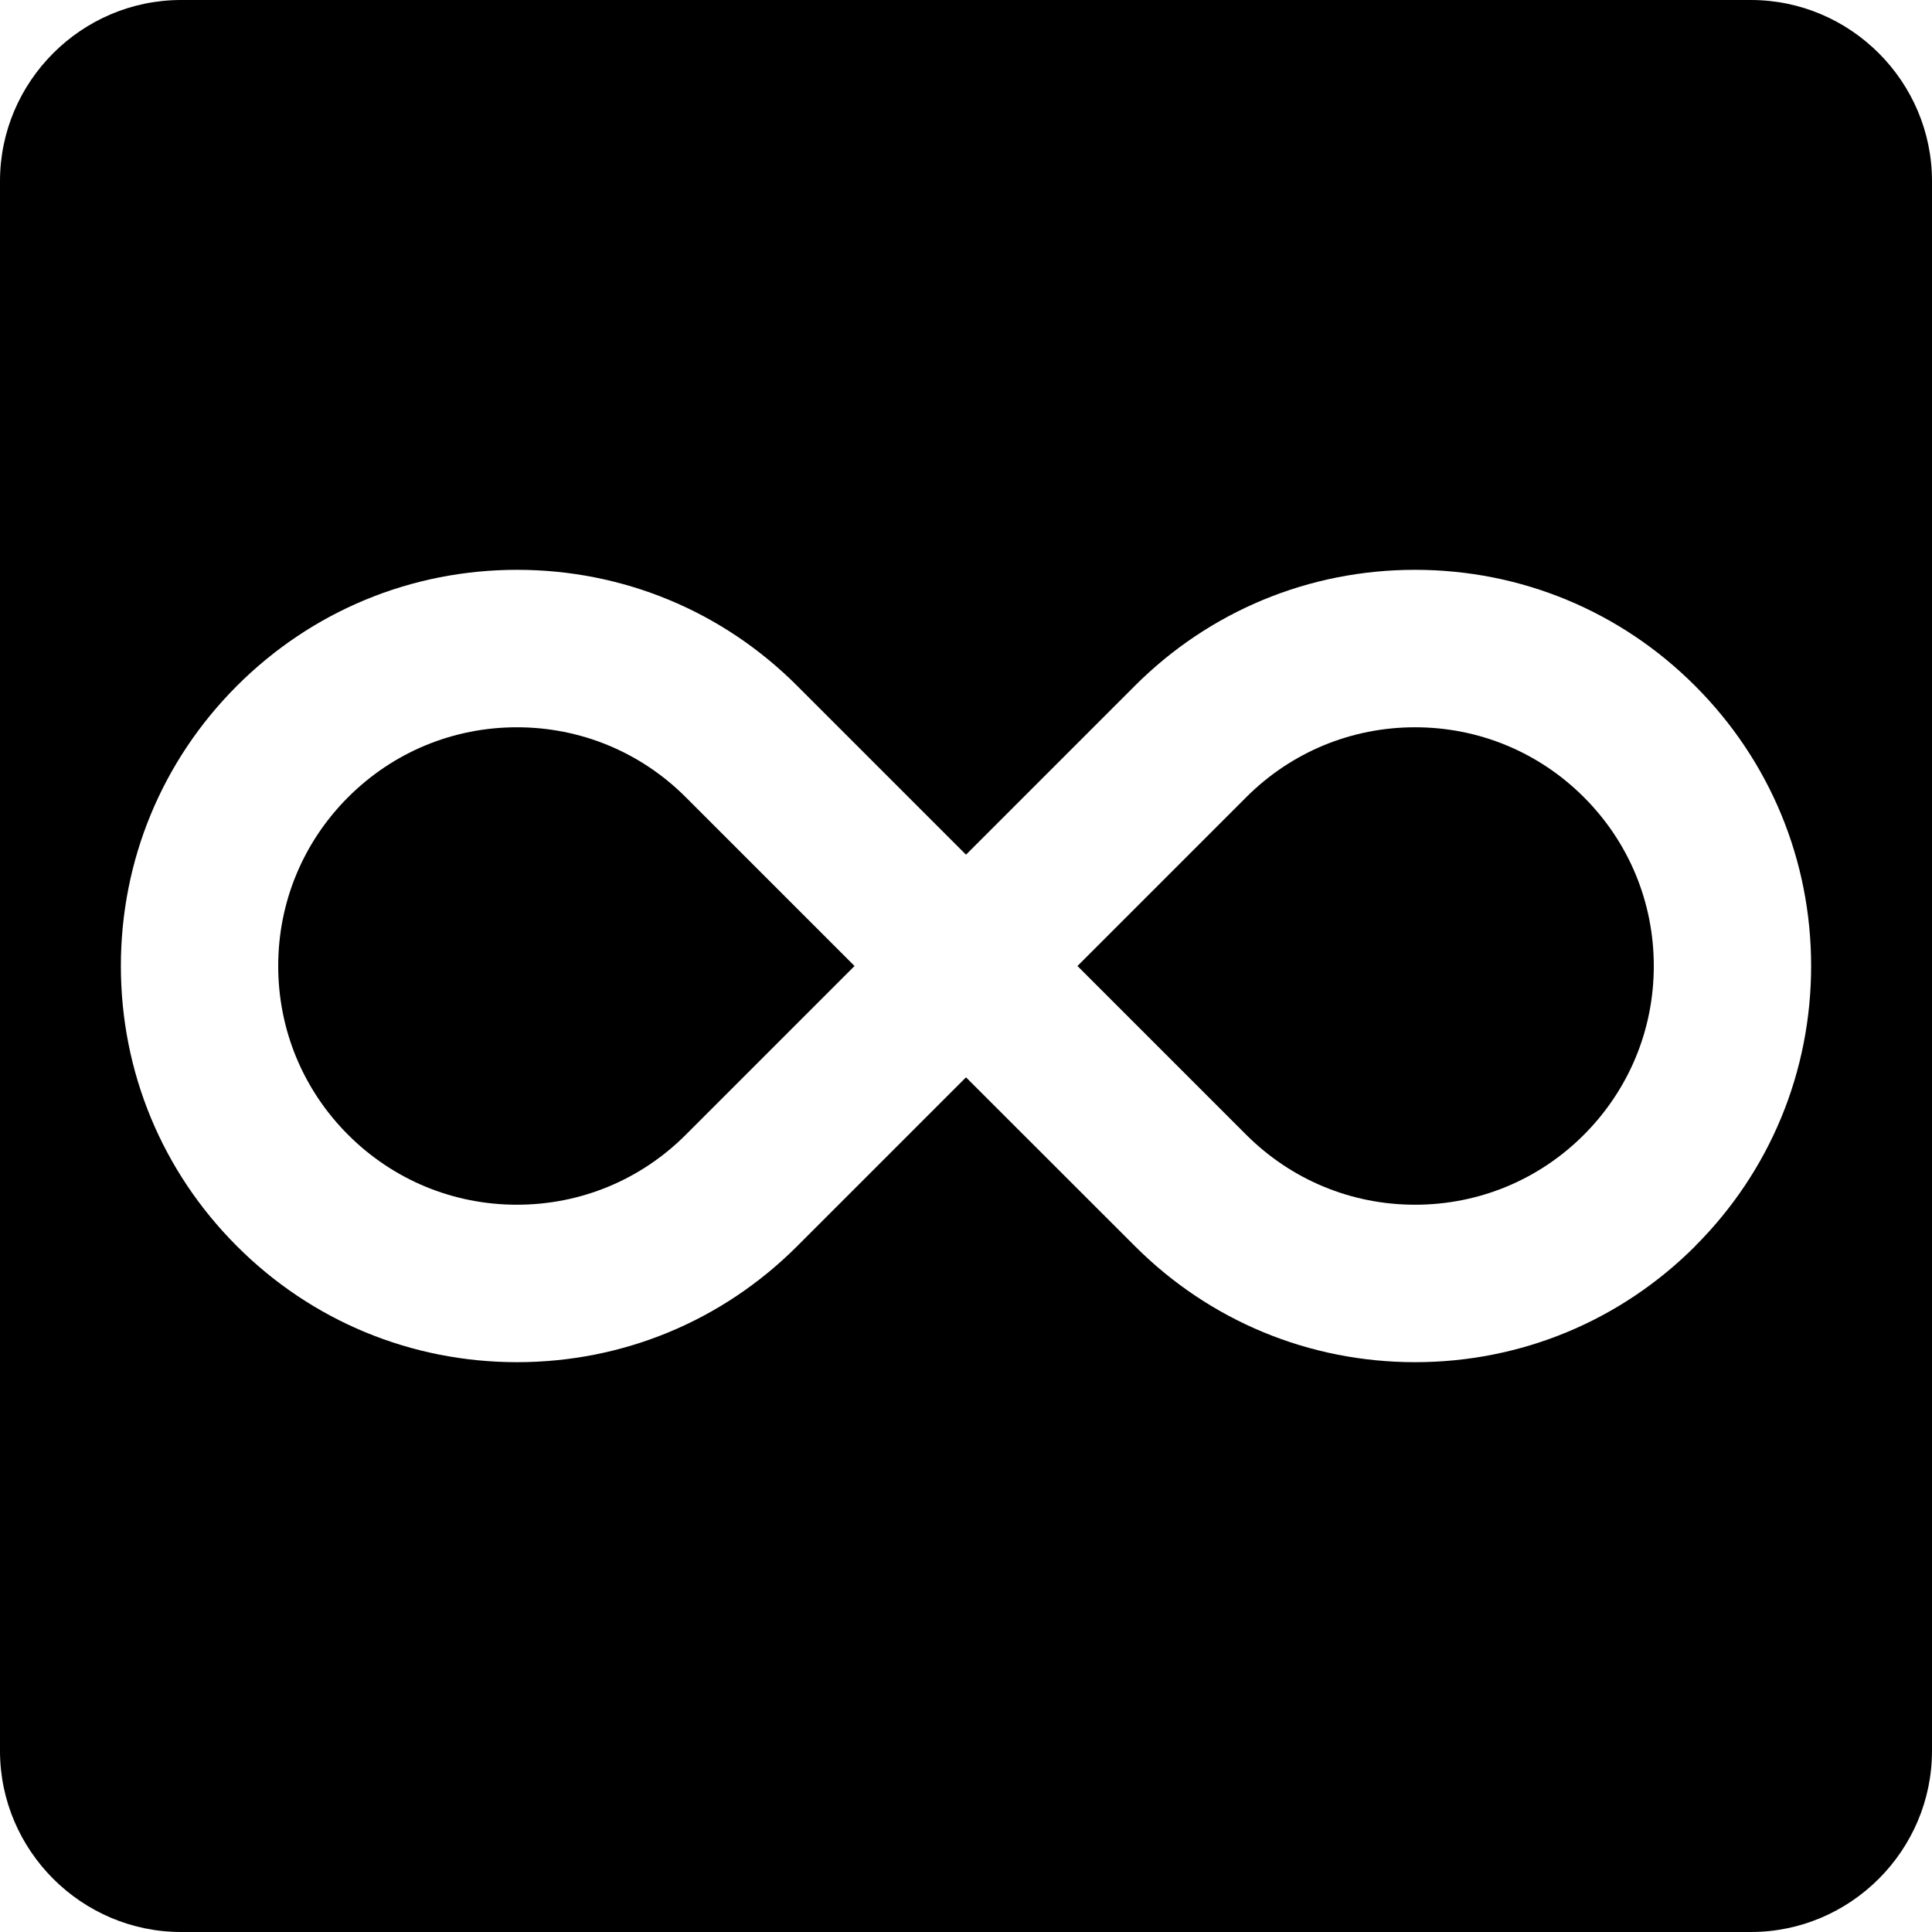 <?xml version="1.0" encoding="utf-8"?>
<!-- Generated by IcoMoon.io -->
<!DOCTYPE svg PUBLIC "-//W3C//DTD SVG 1.1//EN" "http://www.w3.org/Graphics/SVG/1.1/DTD/svg11.dtd">
<svg version="1.1" xmlns="http://www.w3.org/2000/svg" xmlns:xlink="http://www.w3.org/1999/xlink" width="16" height="16" viewBox="0 0 16 16">
<path fill="#000000" d="M4.281 6.023c-0.528 0-1.025 0.206-1.398 0.579s-0.579 0.87-0.579 1.398 0.206 1.025 0.579 1.398c0.373 0.373 0.87 0.579 1.398 0.579s1.025-0.206 1.398-0.579l1.398-1.398-1.398-1.398c-0.373-0.373-0.87-0.579-1.398-0.579z"></path>
<path fill="#000000" d="M11.719 6.023c-0.528 0-1.025 0.206-1.398 0.579l-1.398 1.398 1.398 1.398c0.374 0.373 0.87 0.579 1.398 0.579s1.025-0.206 1.398-0.579c0.373-0.374 0.579-0.87 0.579-1.398s-0.206-1.025-0.579-1.398c-0.373-0.373-0.87-0.579-1.398-0.579z"></path>
<path fill="#000000" d="M14.5 0h-13c-0.825 0-1.5 0.675-1.5 1.5v13c0 0.825 0.675 1.5 1.5 1.5h13c0.825 0 1.5-0.675 1.5-1.5v-13c0-0.825-0.675-1.5-1.5-1.5zM14.039 10.32c-0.62 0.62-1.444 0.961-2.32 0.961s-1.7-0.341-2.32-0.961l-1.399-1.398-1.398 1.398c-0.62 0.62-1.444 0.961-2.32 0.961s-1.701-0.341-2.32-0.961c-0.62-0.62-0.961-1.444-0.961-2.32s0.341-1.7 0.961-2.32c0.62-0.62 1.444-0.961 2.32-0.961s1.701 0.341 2.32 0.961l1.398 1.398 1.398-1.398c0.62-0.62 1.444-0.961 2.32-0.961s1.701 0.341 2.32 0.961c0.62 0.62 0.961 1.444 0.961 2.32s-0.341 1.701-0.961 2.32z"></path>
</svg>
